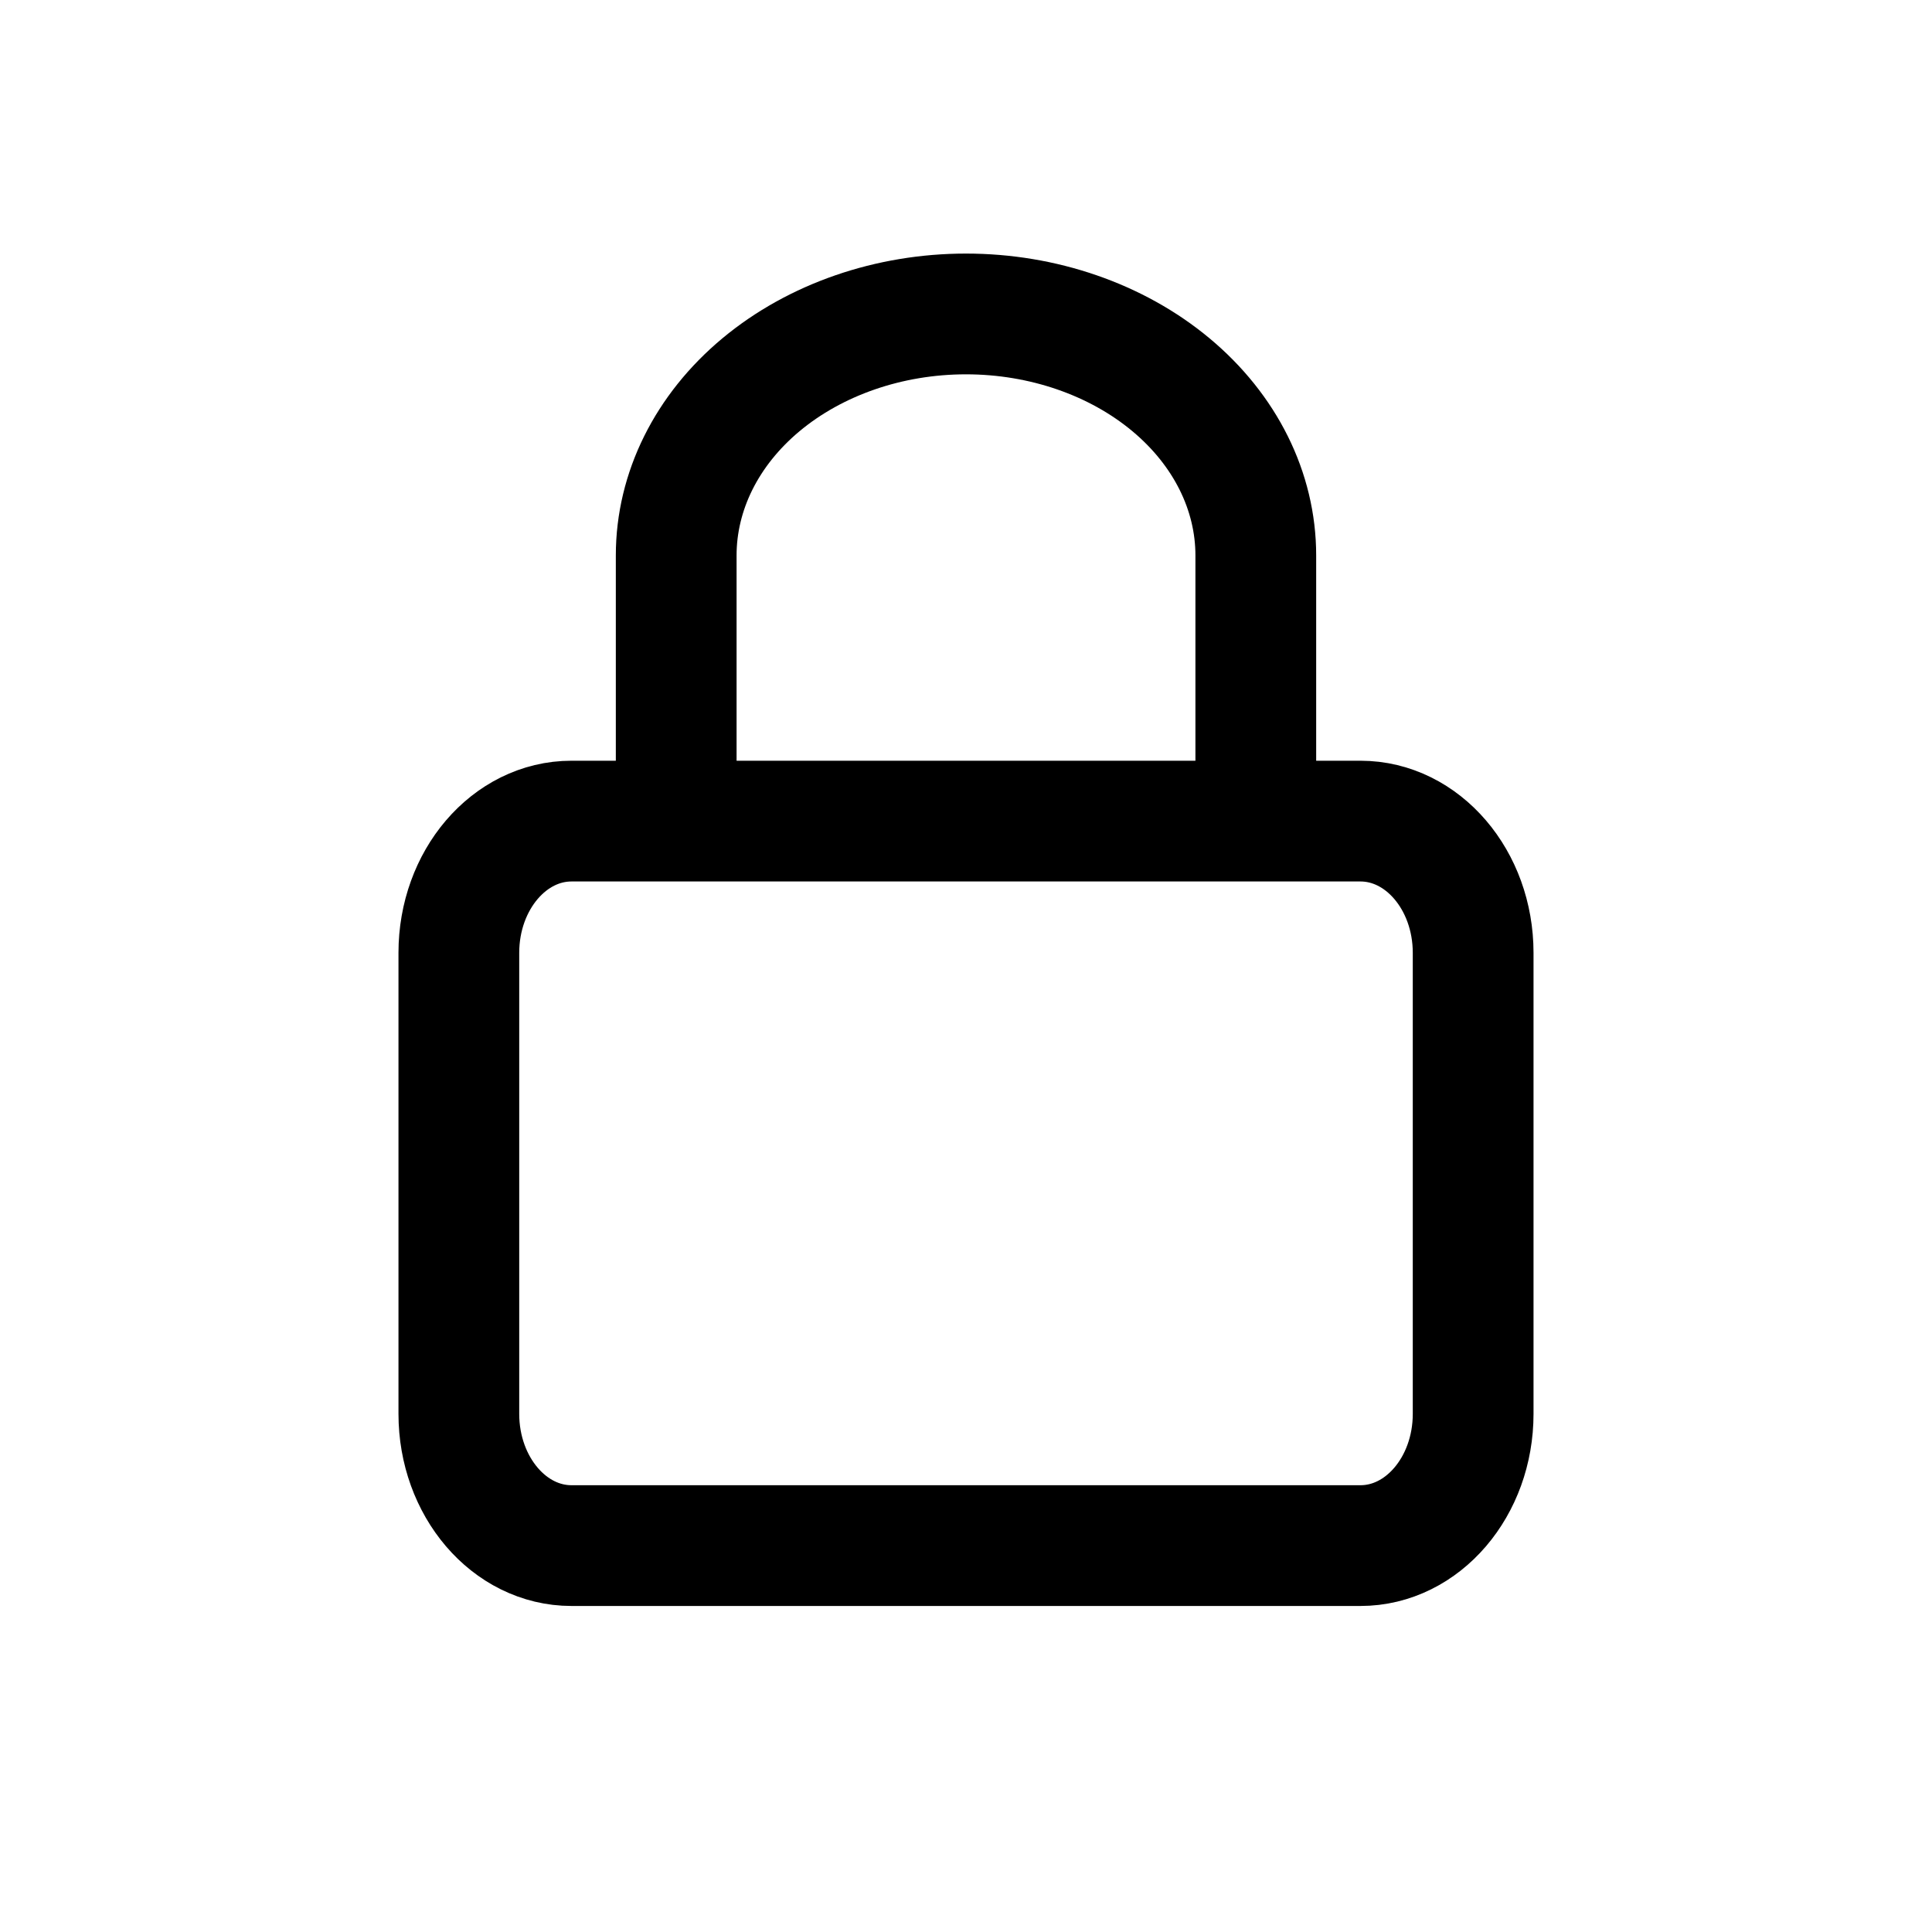 <svg width="32" height="32" viewBox="0 0 32 32" fill="none" xmlns="http://www.w3.org/2000/svg">
<path d="M11.2 13.6V9.2C11.2 8.139 11.705 7.122 12.605 6.372C13.506 5.622 14.727 5.2 16 5.2C17.273 5.2 18.494 5.622 19.394 6.372C20.294 7.122 20.8 8.139 20.8 9.2V13.6M9.466 13.6H22.533C23.564 13.6 24.4 14.577 24.4 15.782V23.418C24.4 24.623 23.564 25.6 22.533 25.6H9.466C8.435 25.6 7.6 24.623 7.6 23.418V15.782C7.6 14.577 8.435 13.6 9.466 13.6Z" stroke="currentColor" stroke-width="2" stroke-linecap="round" stroke-linejoin="round"/>
</svg>
